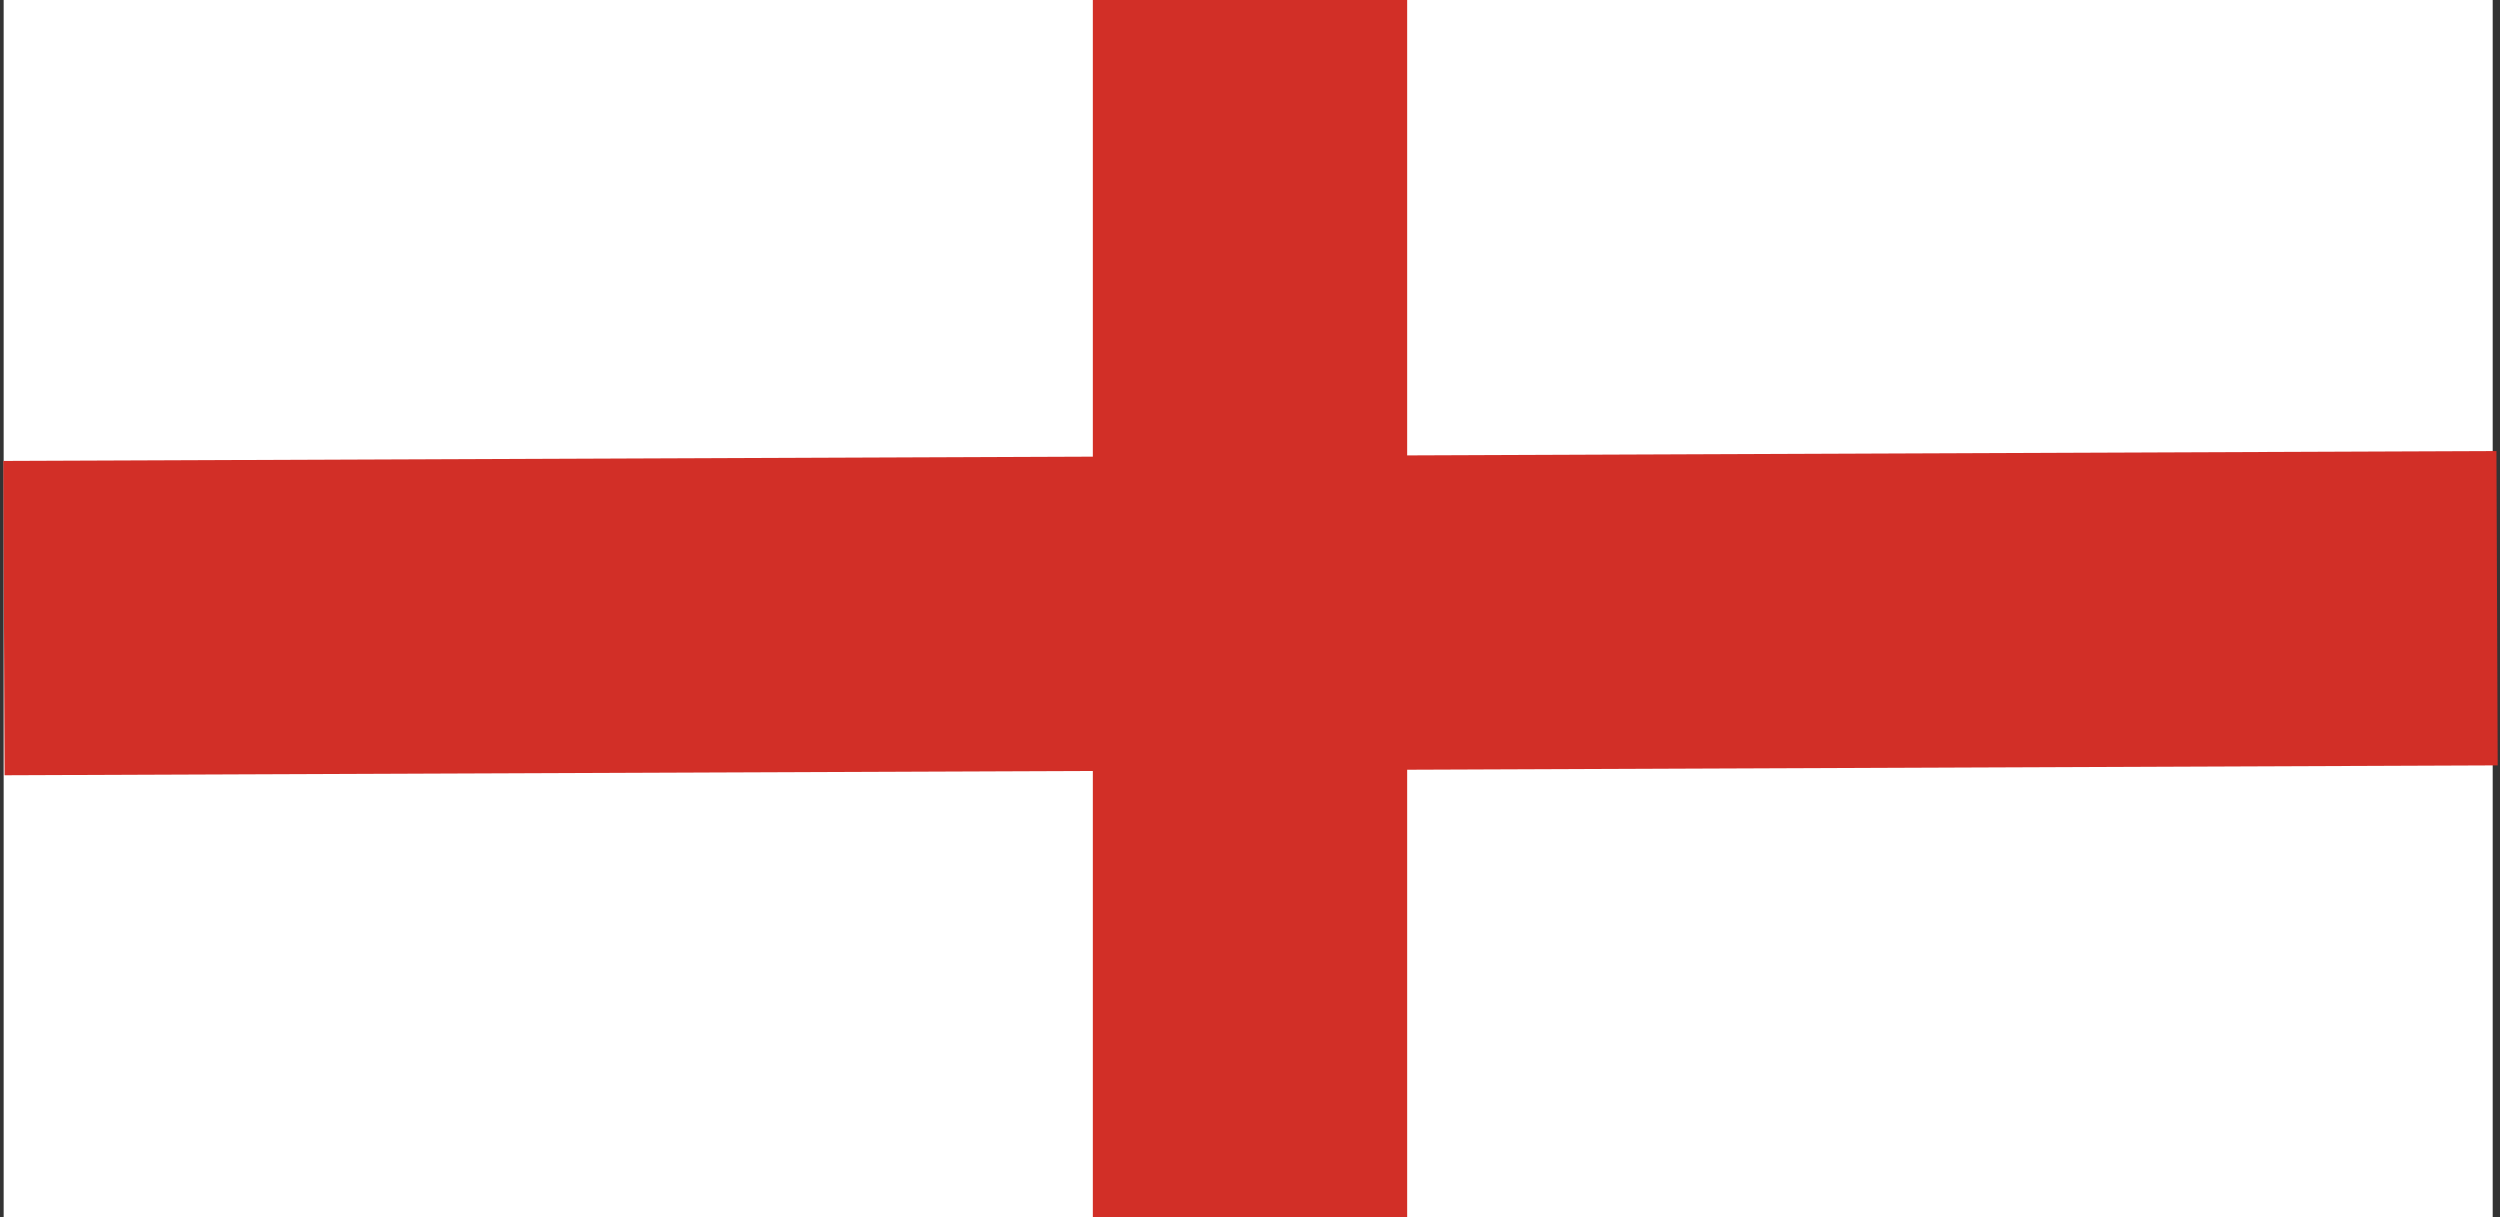 <svg width="684" height="333" viewBox="0 0 684 333" fill="none" xmlns="http://www.w3.org/2000/svg">
<rect x="0" y="0" width="684" height="333" fill="#333333" stroke="none"/>
<rect x="1" width="681" height="333" fill="white"/>
<rect x="299" width="86" height="333" fill="#D22F27"/>
<rect x="683.028" y="123.41" width="86" height="682.119" transform="rotate(89.773 683.028 123.41)" fill="#D22F27"/>
</svg>
